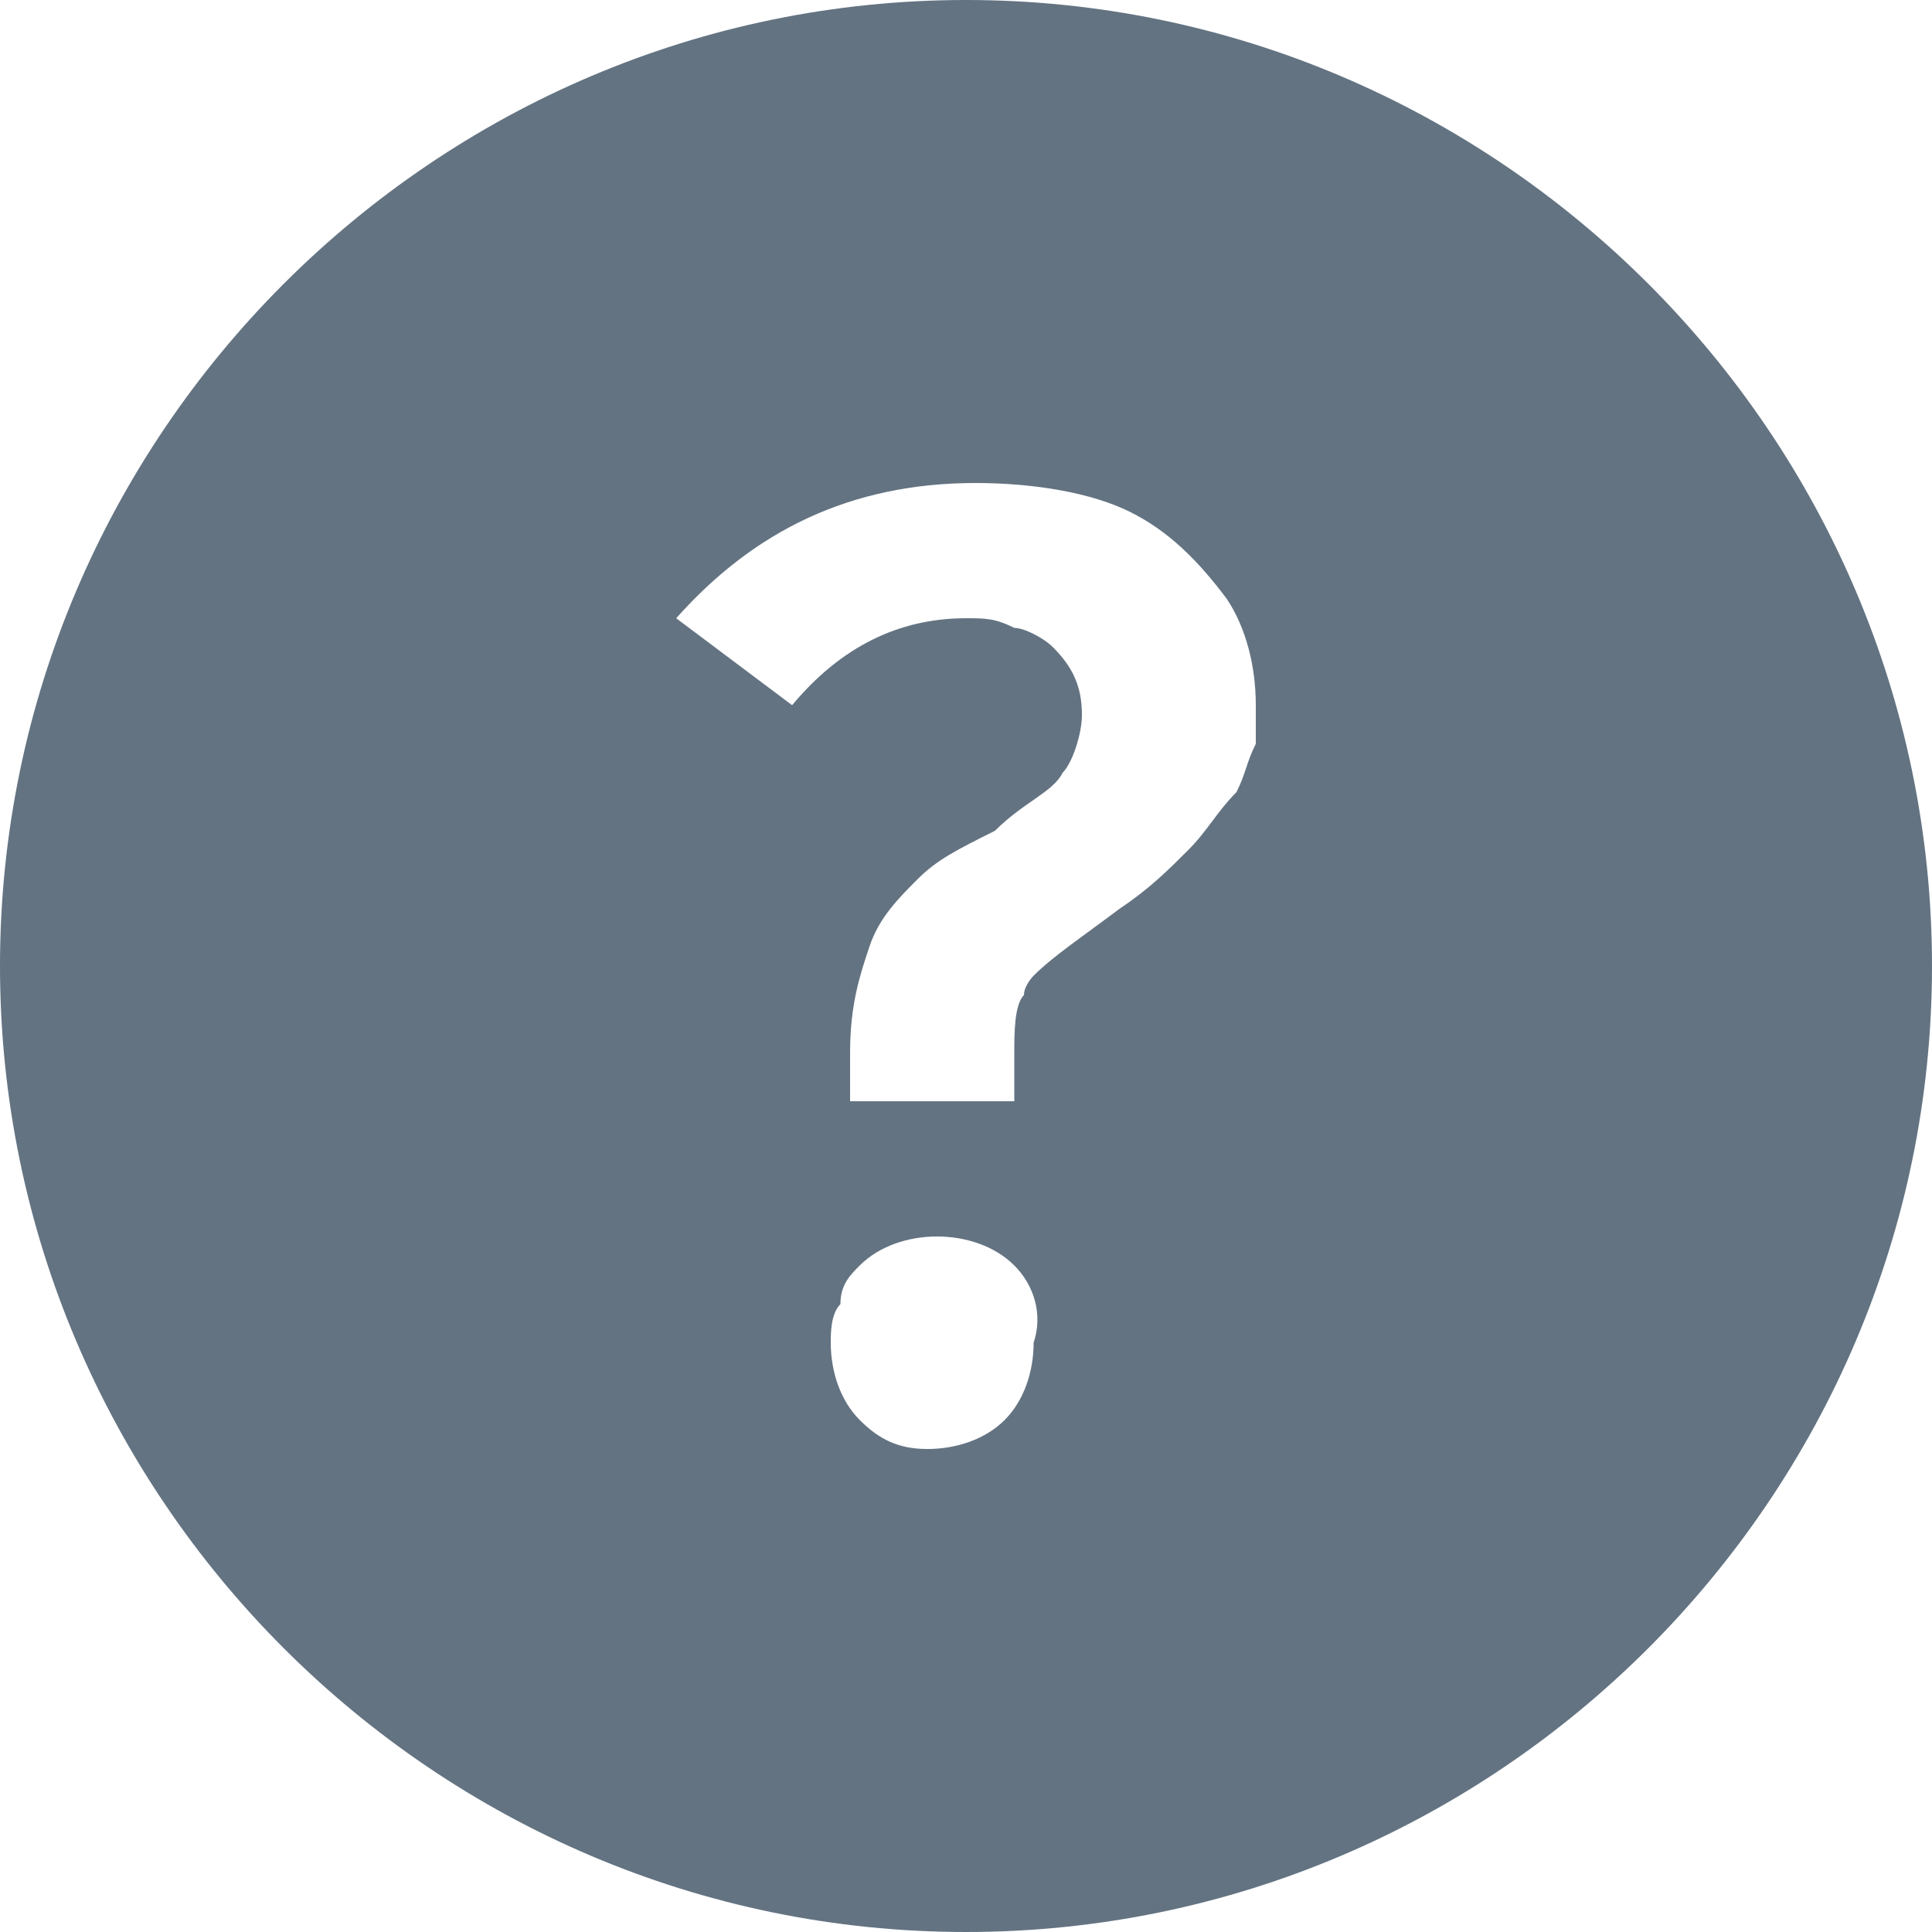 <?xml version="1.0" encoding="utf-8"?>
<!-- Generator: Adobe Illustrator 23.0.3, SVG Export Plug-In . SVG Version: 6.00 Build 0)  -->
<svg version="1.1" id="Слой_1" xmlns="http://www.w3.org/2000/svg" xmlns:xlink="http://www.w3.org/1999/xlink" x="0px" y="0px"
	 viewBox="0 0 20 20" style="enable-background:new 0 0 20 20;" xml:space="preserve">
<style type="text/css">
	.st0{fill-rule:evenodd;clip-rule:evenodd;fill:#637382;}
</style>
<path class="st0" d="M10,20c5.5,0,10-4.5,10-10S15.5,0,10,0S0,4.5,0,10S4.5,20,10,20z M11.7,5.3c-0.4-0.2-1-0.3-1.6-0.3
	C8.8,5,7.8,5.5,7,6.4l1.2,0.9C8.7,6.7,9.3,6.4,10,6.4c0.2,0,0.3,0,0.5,0.1c0.1,0,0.3,0.1,0.4,0.2c0.2,0.2,0.3,0.4,0.3,0.7
	c0,0.2-0.1,0.5-0.2,0.6c-0.1,0.2-0.4,0.3-0.7,0.6C9.9,8.8,9.7,8.9,9.5,9.1C9.3,9.3,9.1,9.5,9,9.8s-0.2,0.6-0.2,1.1v0.5h1.7v-0.5
	c0-0.2,0-0.5,0.1-0.6c0-0.1,0.1-0.2,0.1-0.2c0.2-0.2,0.5-0.4,0.9-0.7c0.3-0.2,0.5-0.4,0.7-0.6c0.2-0.2,0.3-0.4,0.5-0.6
	C12.9,8,12.9,7.9,13,7.7c0-0.1,0-0.3,0-0.4c0-0.4-0.1-0.8-0.3-1.1C12.4,5.8,12.1,5.5,11.7,5.3z M10.5,13.1c-0.2-0.2-0.5-0.3-0.8-0.3
	s-0.6,0.1-0.8,0.3c-0.1,0.1-0.2,0.2-0.2,0.4c-0.1,0.1-0.1,0.3-0.1,0.4c0,0.3,0.1,0.6,0.3,0.8C9.1,14.9,9.3,15,9.6,15
	s0.6-0.1,0.8-0.3s0.3-0.5,0.3-0.8C10.8,13.6,10.7,13.3,10.5,13.1z"/>
</svg>
